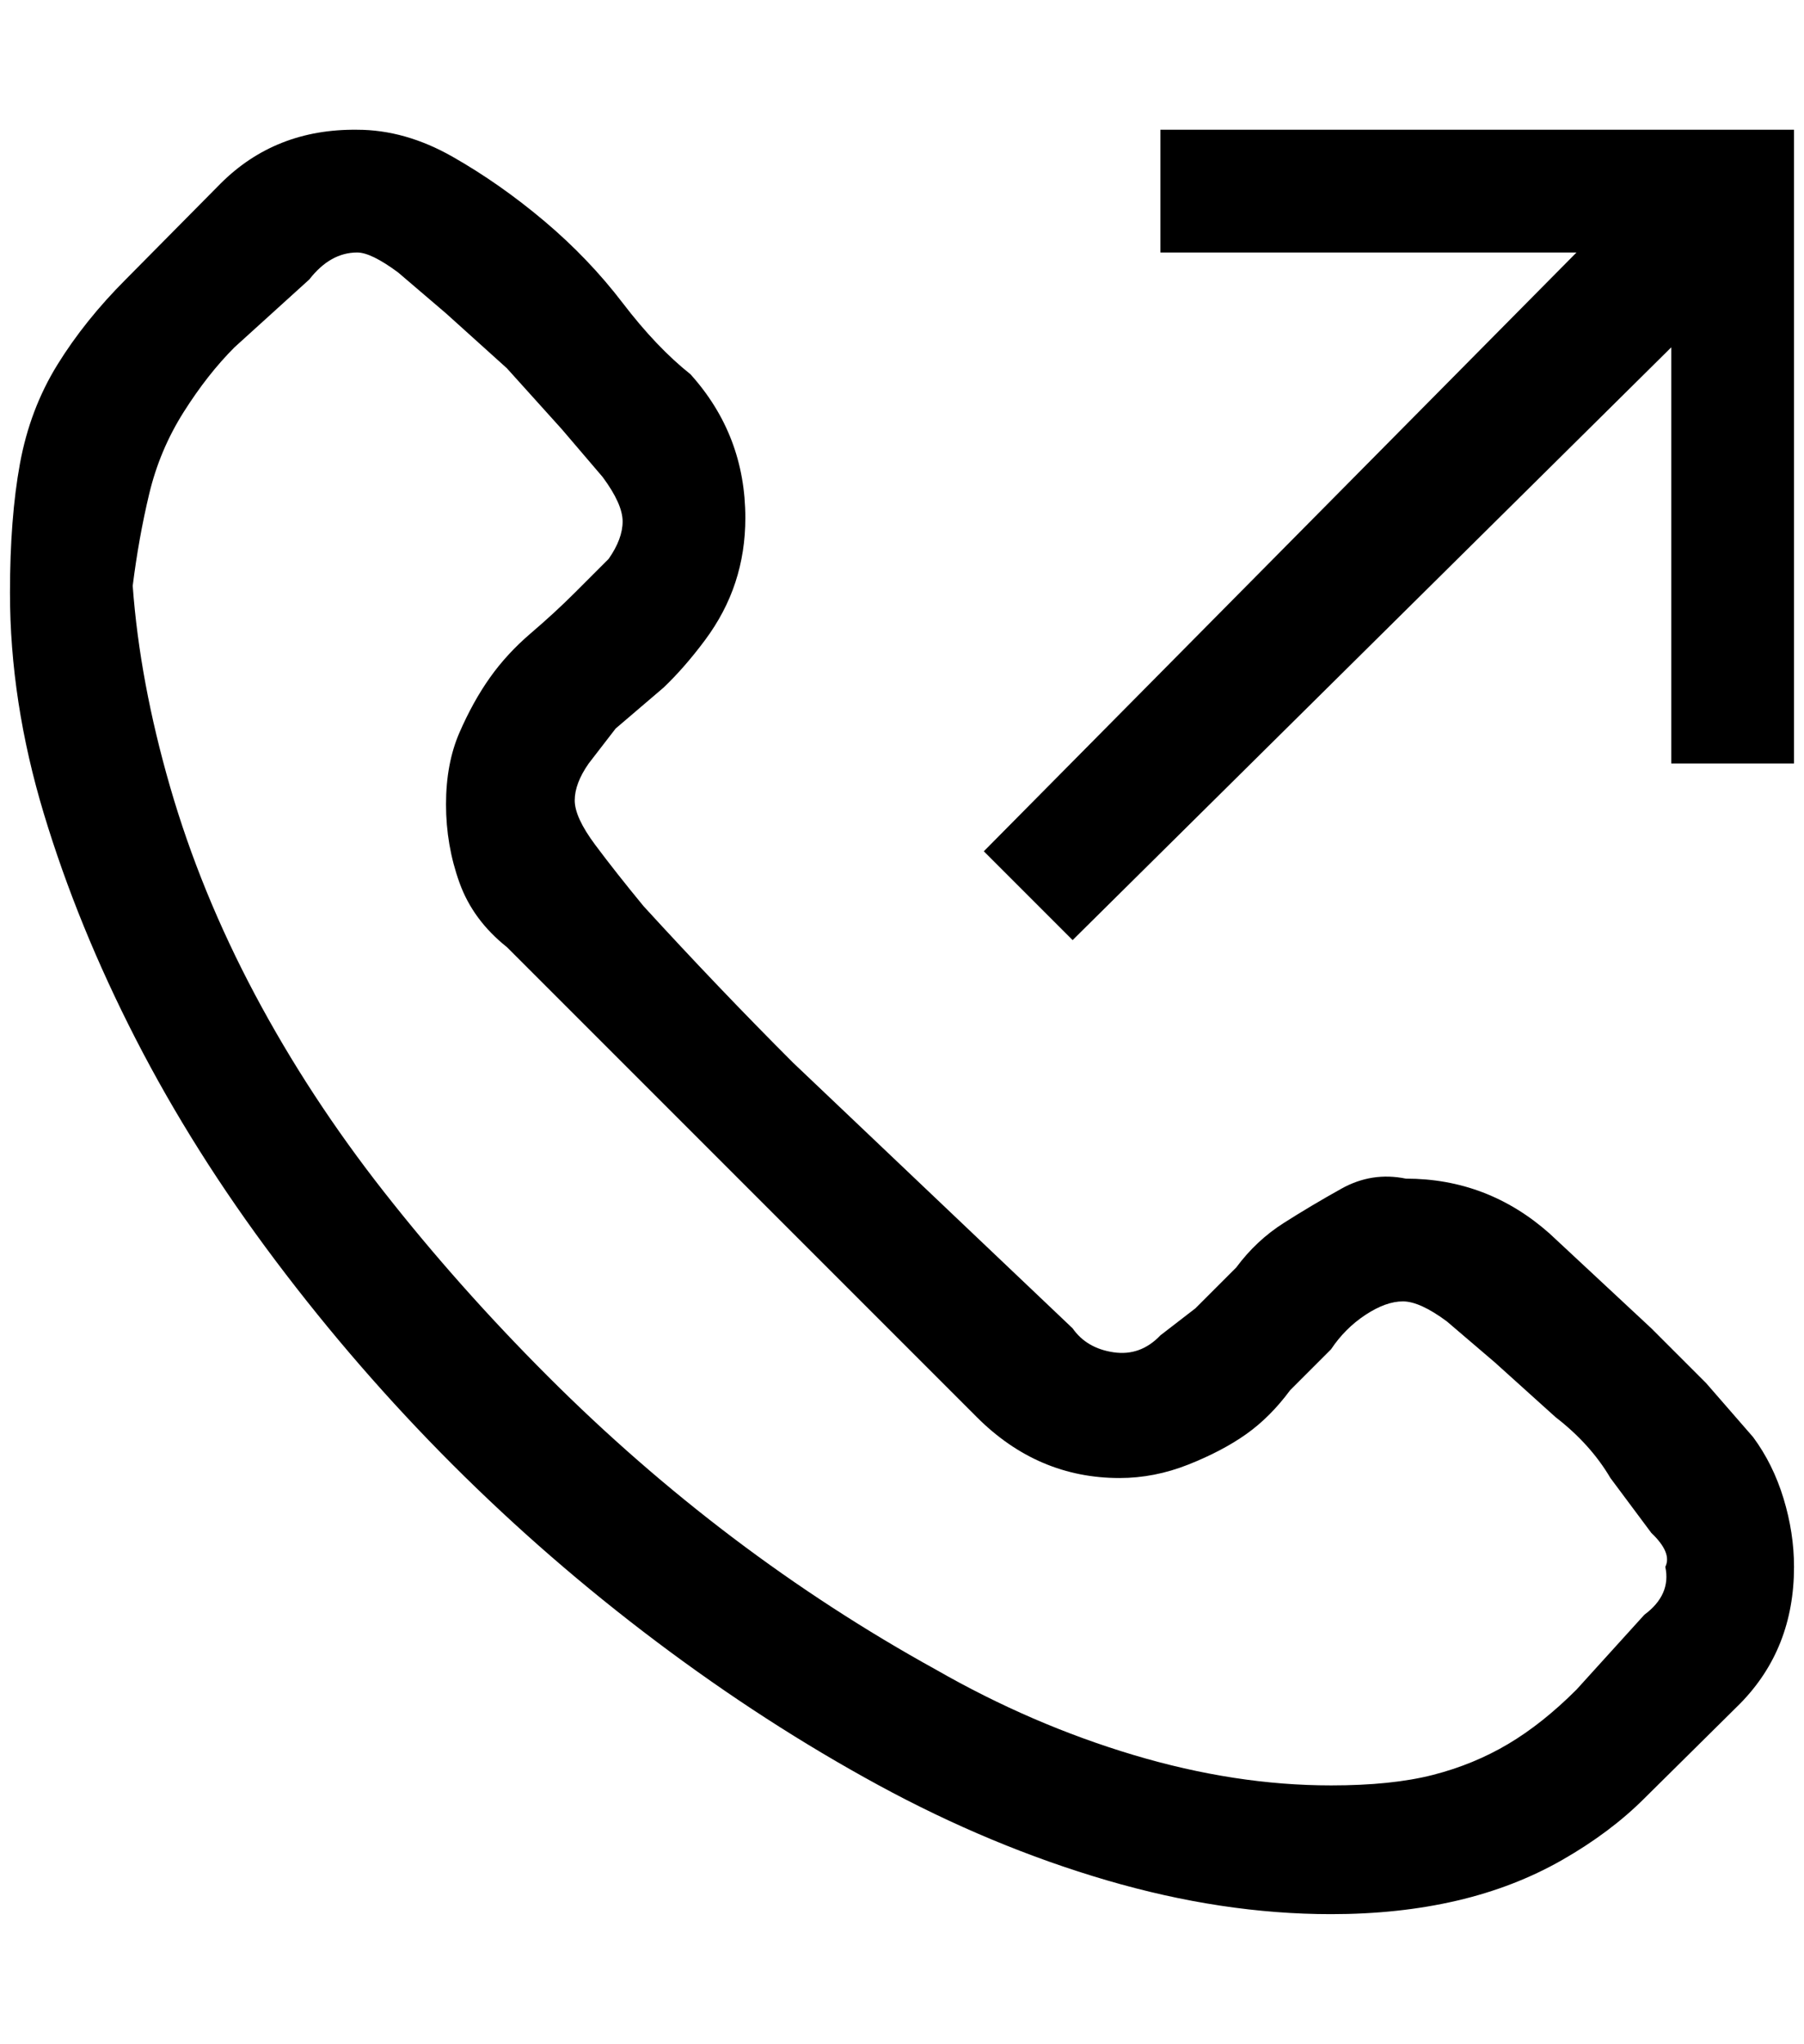 <?xml version="1.0" standalone="no"?>
<!DOCTYPE svg PUBLIC "-//W3C//DTD SVG 1.1//EN" "http://www.w3.org/Graphics/SVG/1.1/DTD/svg11.dtd" >
<svg xmlns="http://www.w3.org/2000/svg" xmlns:xlink="http://www.w3.org/1999/xlink" version="1.1" viewBox="-10 0 1808 2048">
   <path fill="currentColor"
d="M976 853l594 -600h-417v-123h635v635h-123v-417l-600 594zM1399 1181q82 0 144 55l102 95l55 55l47 54q20 27 30.5 61.5t10.5 68.5q0 82 -54 137l-96 95q-34 34 -82 61.5t-106 41t-126 13.5q-109 0 -225 -34t-229 -95.5t-222 -143.5t-204.5 -177.5t-177.5 -204.5
t-140 -222t-92 -225.5t-34 -221.5q0 -75 10 -129.5t37.5 -99t68.5 -85.5l95 -96q55 -55 137 -54q48 0 95.5 27t92 64.5t78.5 82t68 71.5q55 61 55 144q0 34 -10 64.5t-30.5 58t-41.5 47.5l-48 41l-27 35q-14 20 -14 37t20.5 44.5t48.5 61.5q75 82 150 157l280 266
q14 20 41 24t47 -17l35 -27l41 -41q20 -27 47.5 -44.5t58 -34.5t64.5 -10zM1324 1789q61 0 102 -10.5t75.5 -31t68.5 -54.5l68 -75q27 -20 21 -48q7 -14 -14 -34l-41 -55q-20 -34 -55 -61l-61 -55l-48 -41q-27 -20 -44 -20t-37.5 13.5t-34.5 34.5l-41 41q-20 27 -44 44
t-58 30.5t-69 13.5q-82 0 -143 -61l-471 -471q-34 -27 -47.5 -64.5t-13.5 -78.5t13.5 -72t30.5 -55t41 -44.5t44 -40.5l34 -34q14 -20 14 -37.5t-20 -44.5l-41 -48l-55 -61l-61 -55l-48 -41q-27 -20 -41 -20q-27 0 -48 27l-75 68q-27 27 -51 65t-34.5 82t-16.5 92
q7 96 37.5 201.5t85 208t129.5 198t164 184.5q177 177 389 294q96 55 198 85.5t198 30.5z" />
</svg>
